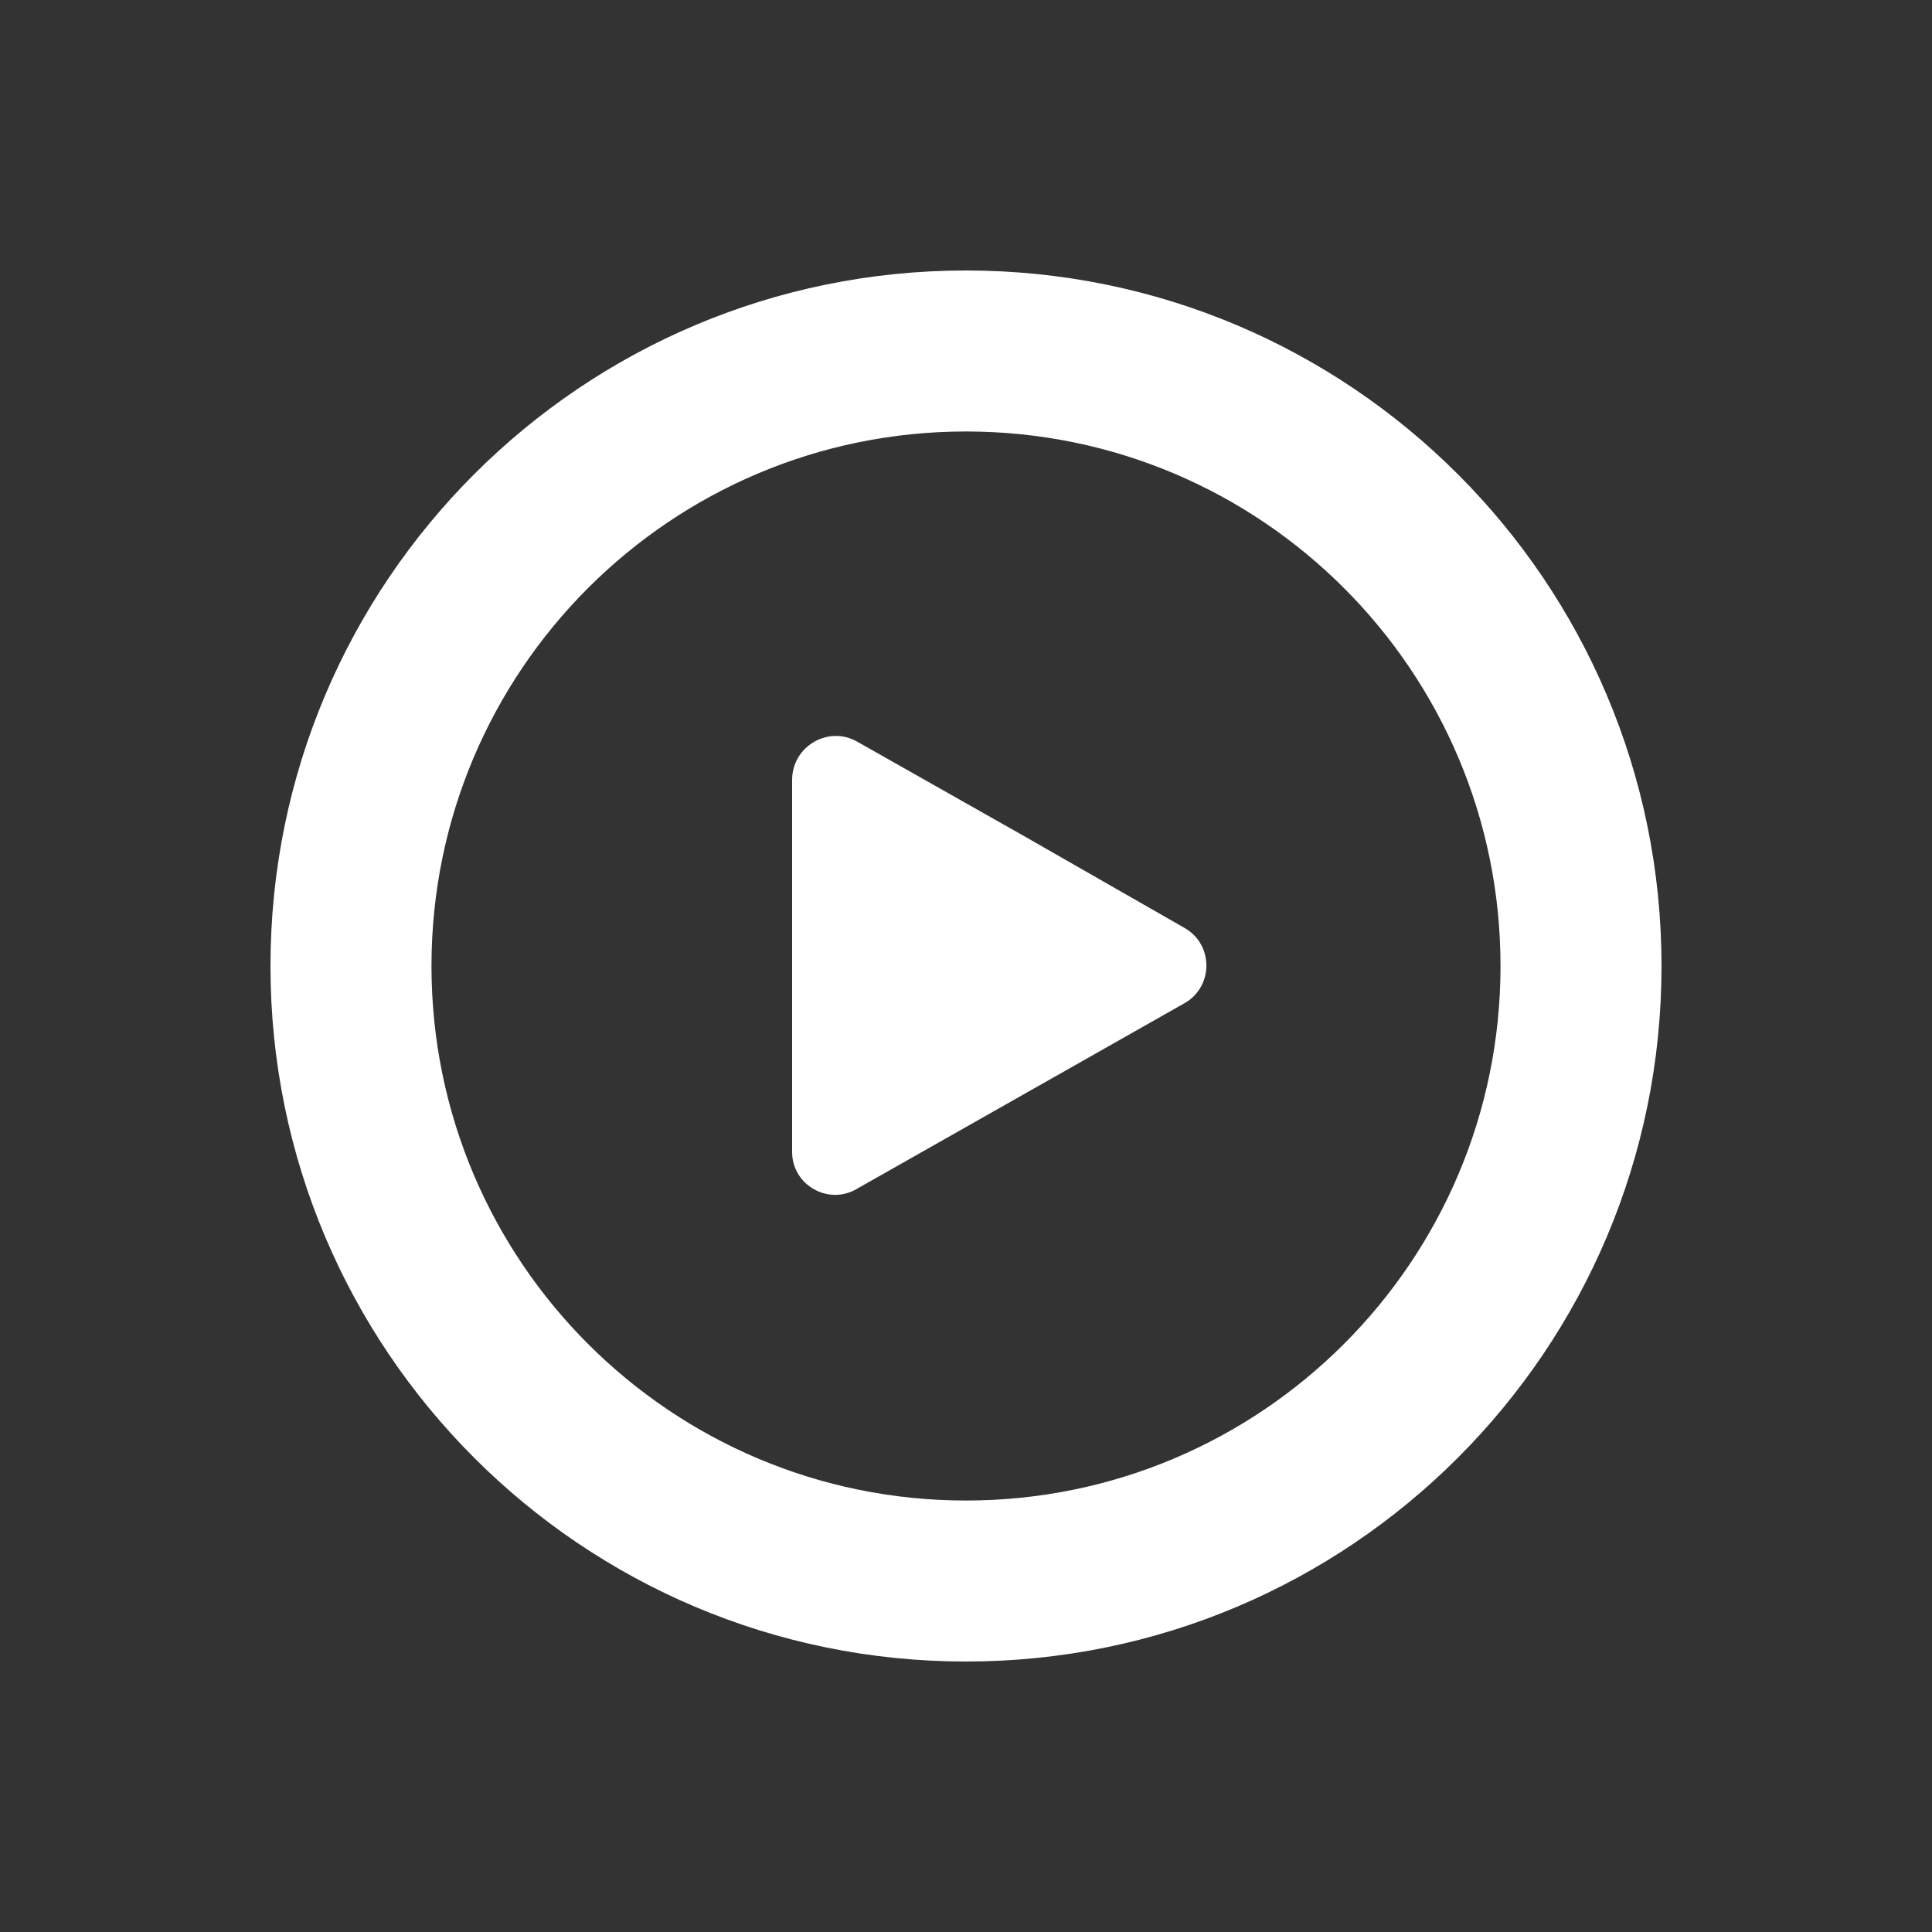 <svg width="24" height="24" viewBox="0 0 24 24" fill="none" xmlns="http://www.w3.org/2000/svg" class="css-rr1xlh"><rect x="0" y="0" width="24" height="24" fill="#333333" stroke="none"/><path d="M14.711 12.464C15.078 12.259 15.078 11.73 14.711 11.525L12.691 10.369L10.65 9.214C10.294 9.008 9.84 9.268 9.84 9.689V14.311C9.84 14.722 10.294 14.981 10.65 14.765L14.711 12.464Z" fill="white"></path><path fill-rule="evenodd" clip-rule="evenodd" d="M20.64 12C20.64 16.772 16.772 20.64 12 20.64C7.228 20.64 3.36 16.772 3.36 12C3.36 7.228 7.228 3.36 12 3.36C16.772 3.36 20.64 7.228 20.64 12ZM18.64 12C18.64 15.667 15.667 18.64 12 18.64C8.333 18.64 5.36 15.667 5.36 12C5.36 8.333 8.333 5.36 12 5.36C15.667 5.36 18.64 8.333 18.64 12Z" fill="white"></path></svg>